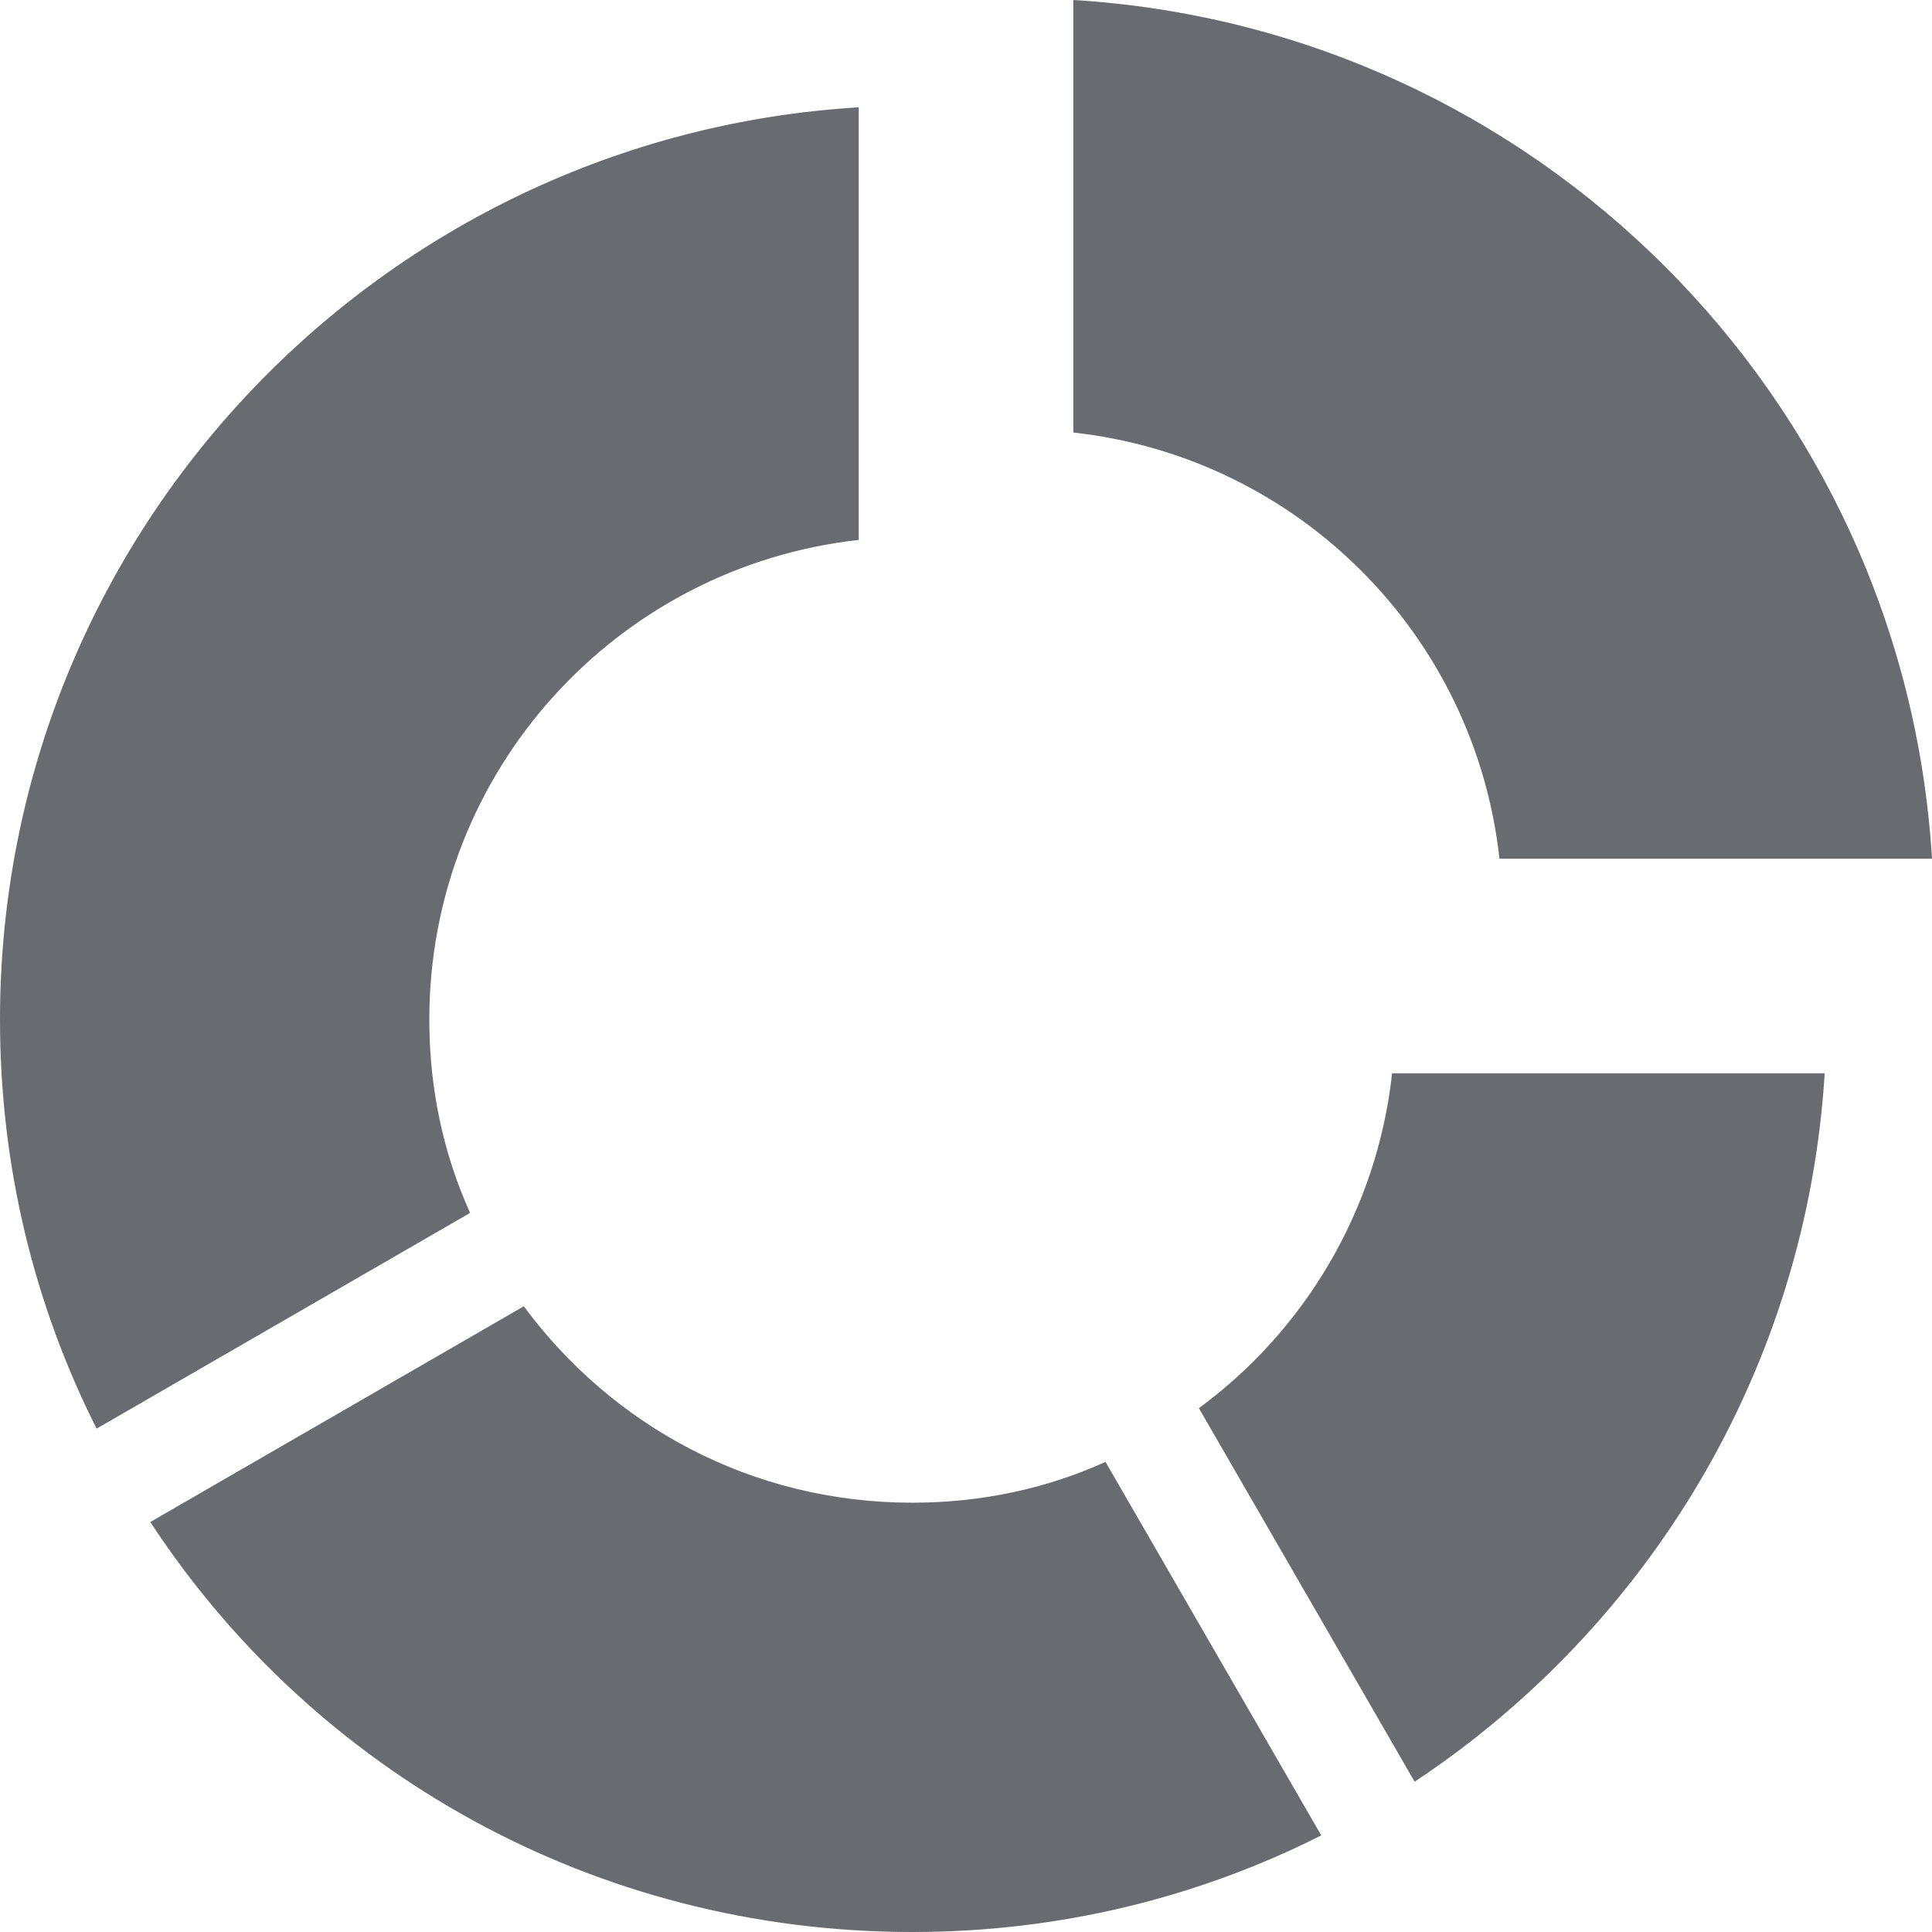 <svg width="24" height="24" viewBox="0 0 24 24" fill="none" xmlns="http://www.w3.org/2000/svg">
<path d="M17.573 22.133L14.893 17.493C16.2 16.533 17.107 15.04 17.293 13.333H22.667C22.44 17.013 20.467 20.213 17.573 22.133ZM13.333 5.373V0C19.067 0.347 23.653 4.933 24 10.667H18.627C18.32 7.88 16.12 5.68 13.333 5.373ZM5.333 12.667C5.333 13.52 5.507 14.333 5.84 15.067L1.2 17.747C0.427 16.213 0 14.493 0 12.667C0 6.627 4.72 1.693 10.667 1.333V6.707C7.667 7.04 5.333 9.573 5.333 12.667ZM11.333 24C7.373 24 3.893 22 1.867 18.907L6.507 16.227C7.6 17.707 9.333 18.667 11.333 18.667C12.187 18.667 13 18.493 13.733 18.16L16.413 22.8C14.88 23.573 13.16 24 11.333 24Z" fill="#686B6F"/>
</svg>
